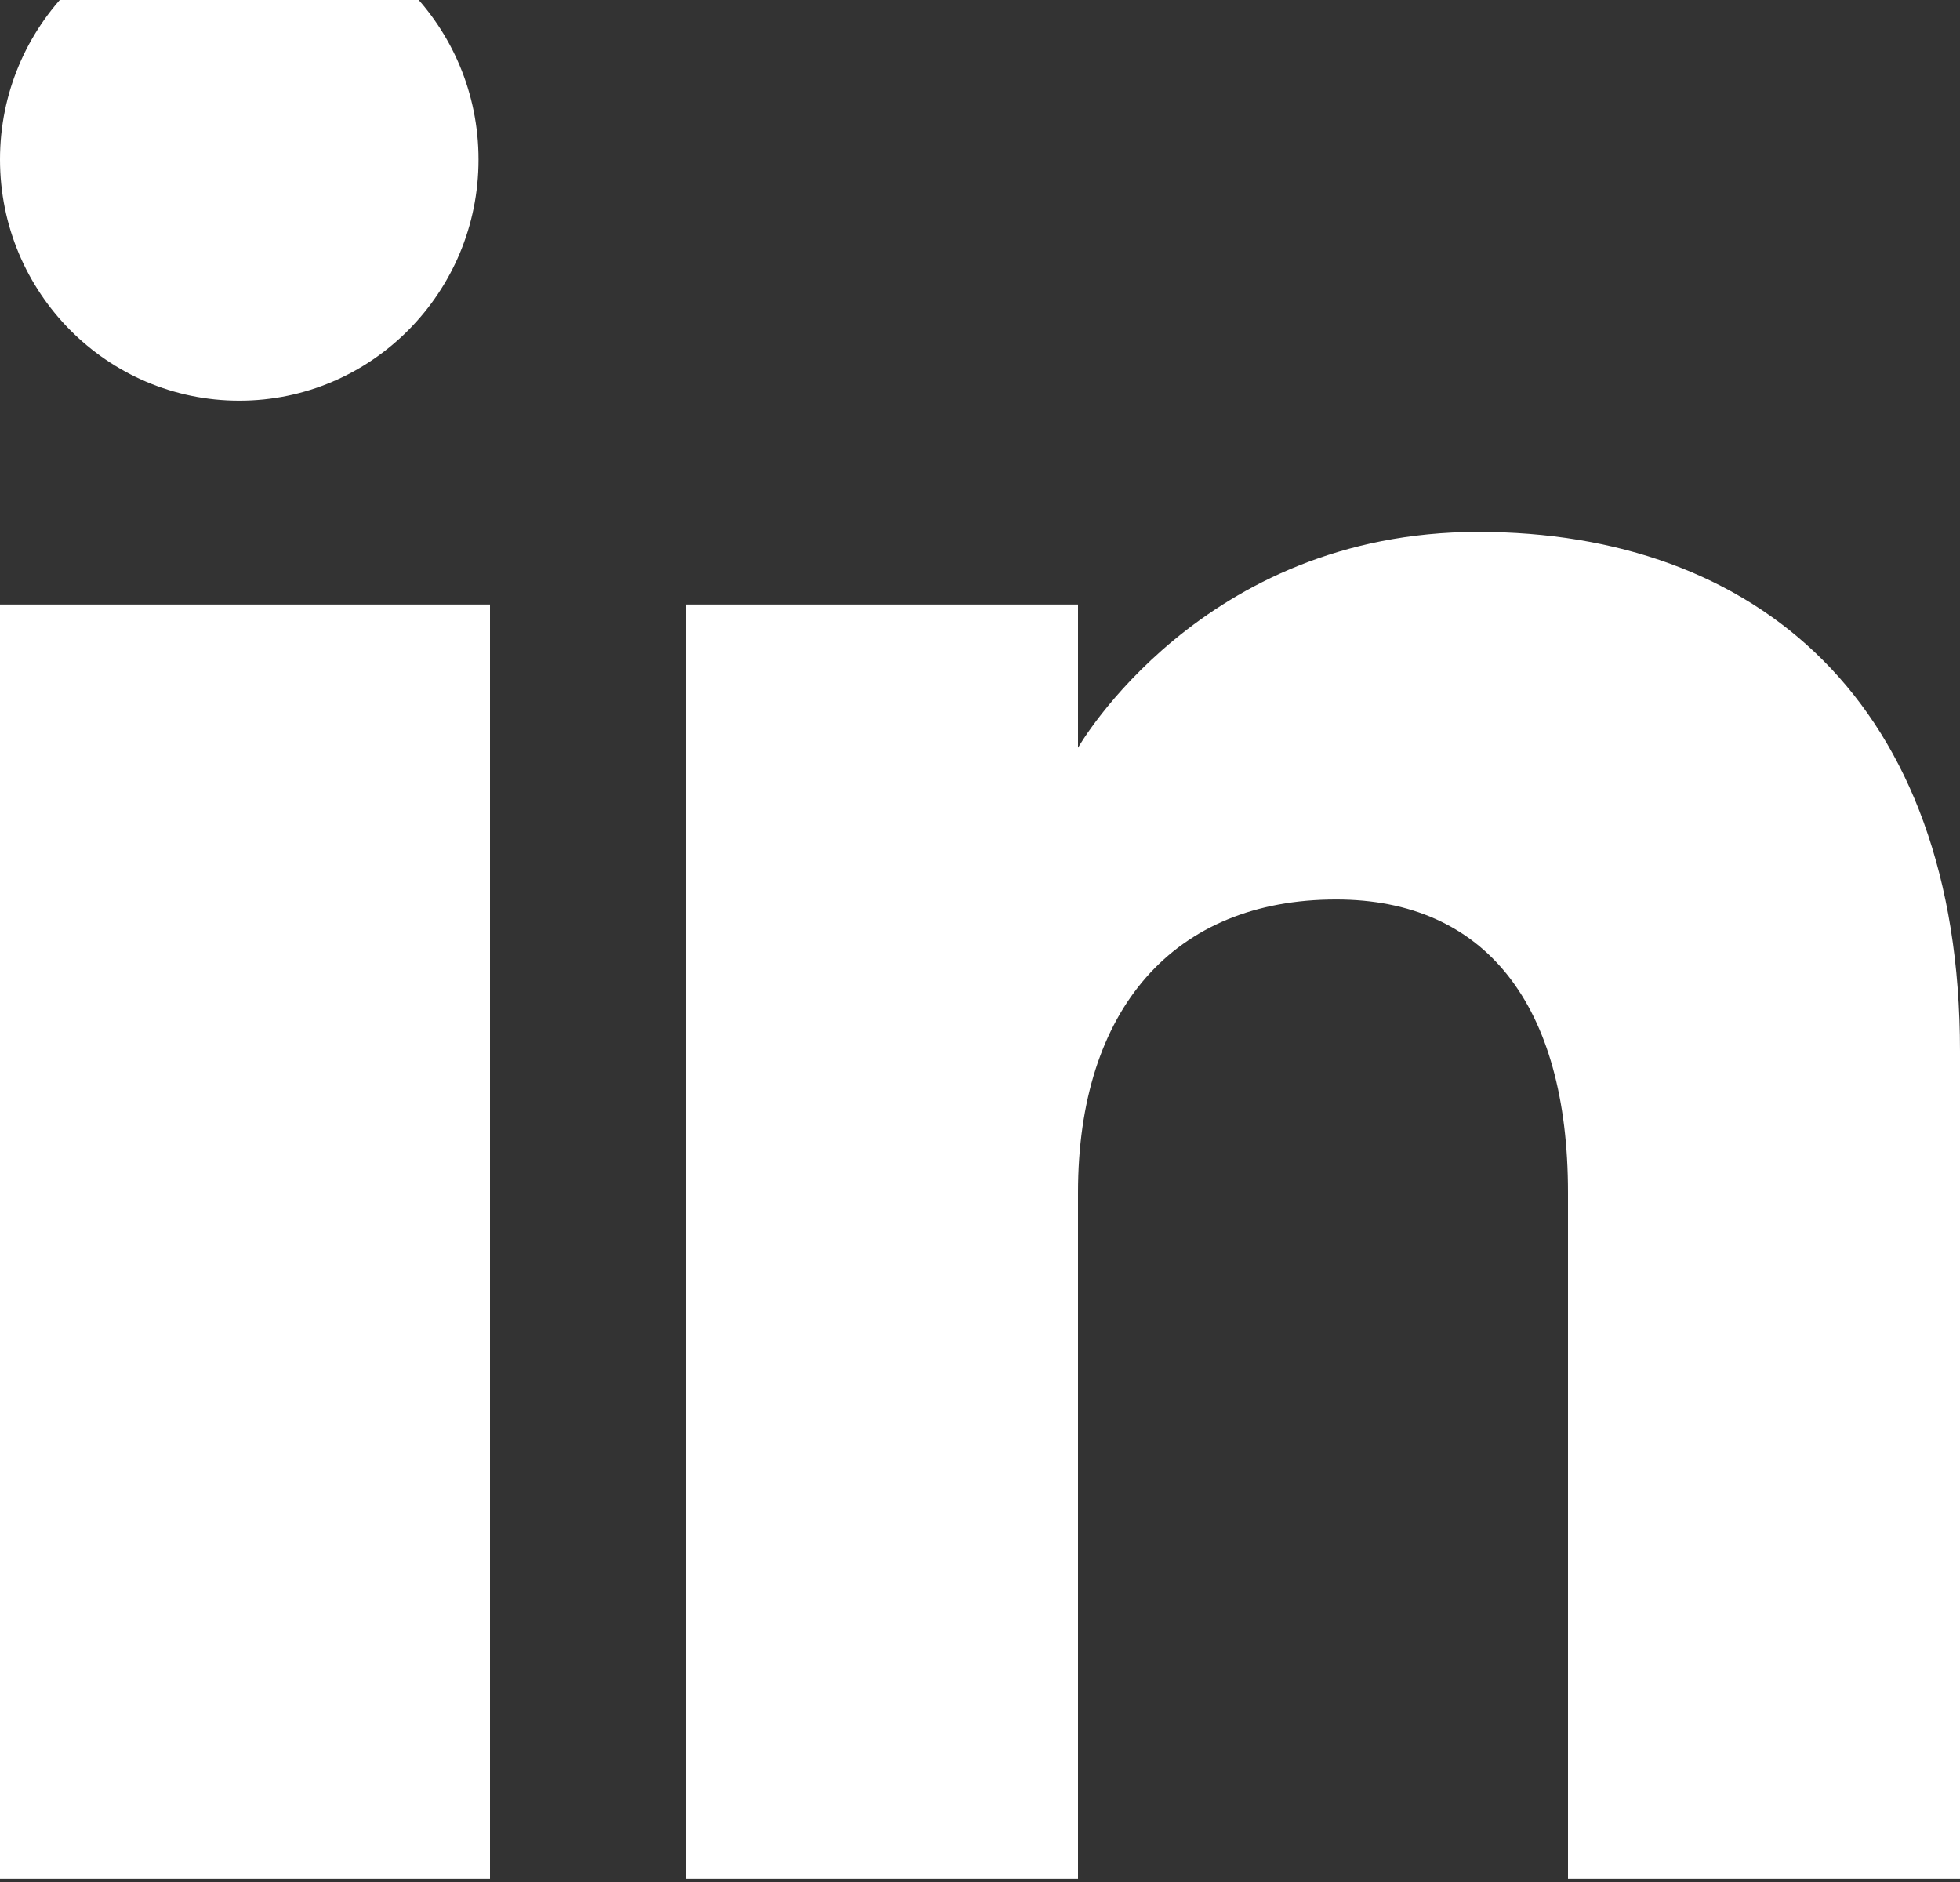 <svg width="50" height="48" viewBox="0 0 50 48" fill="none" xmlns="http://www.w3.org/2000/svg">
<rect x="0" y="0" width="50" height="48" fill="#333333" stroke="none"/>
<path fill-rule="evenodd" clip-rule="evenodd" d="M50 47.917H40V30.419C40 25.619 37.883 22.941 34.085 22.941C29.953 22.941 27.5 25.732 27.5 30.419V47.917H17.5V15.417H27.5V19.071C27.5 19.071 30.637 13.566 37.708 13.566C44.78 13.566 50 17.882 50 26.812V47.917ZM6.105 10.219C2.732 10.219 0 7.464 0 4.067C0 0.672 2.732 -2.083 6.105 -2.083C9.475 -2.083 12.207 0.672 12.207 4.067C12.21 7.464 9.475 10.219 6.105 10.219ZM0 47.917H12.5V15.417H0V47.917Z" fill="white"/>
</svg>
